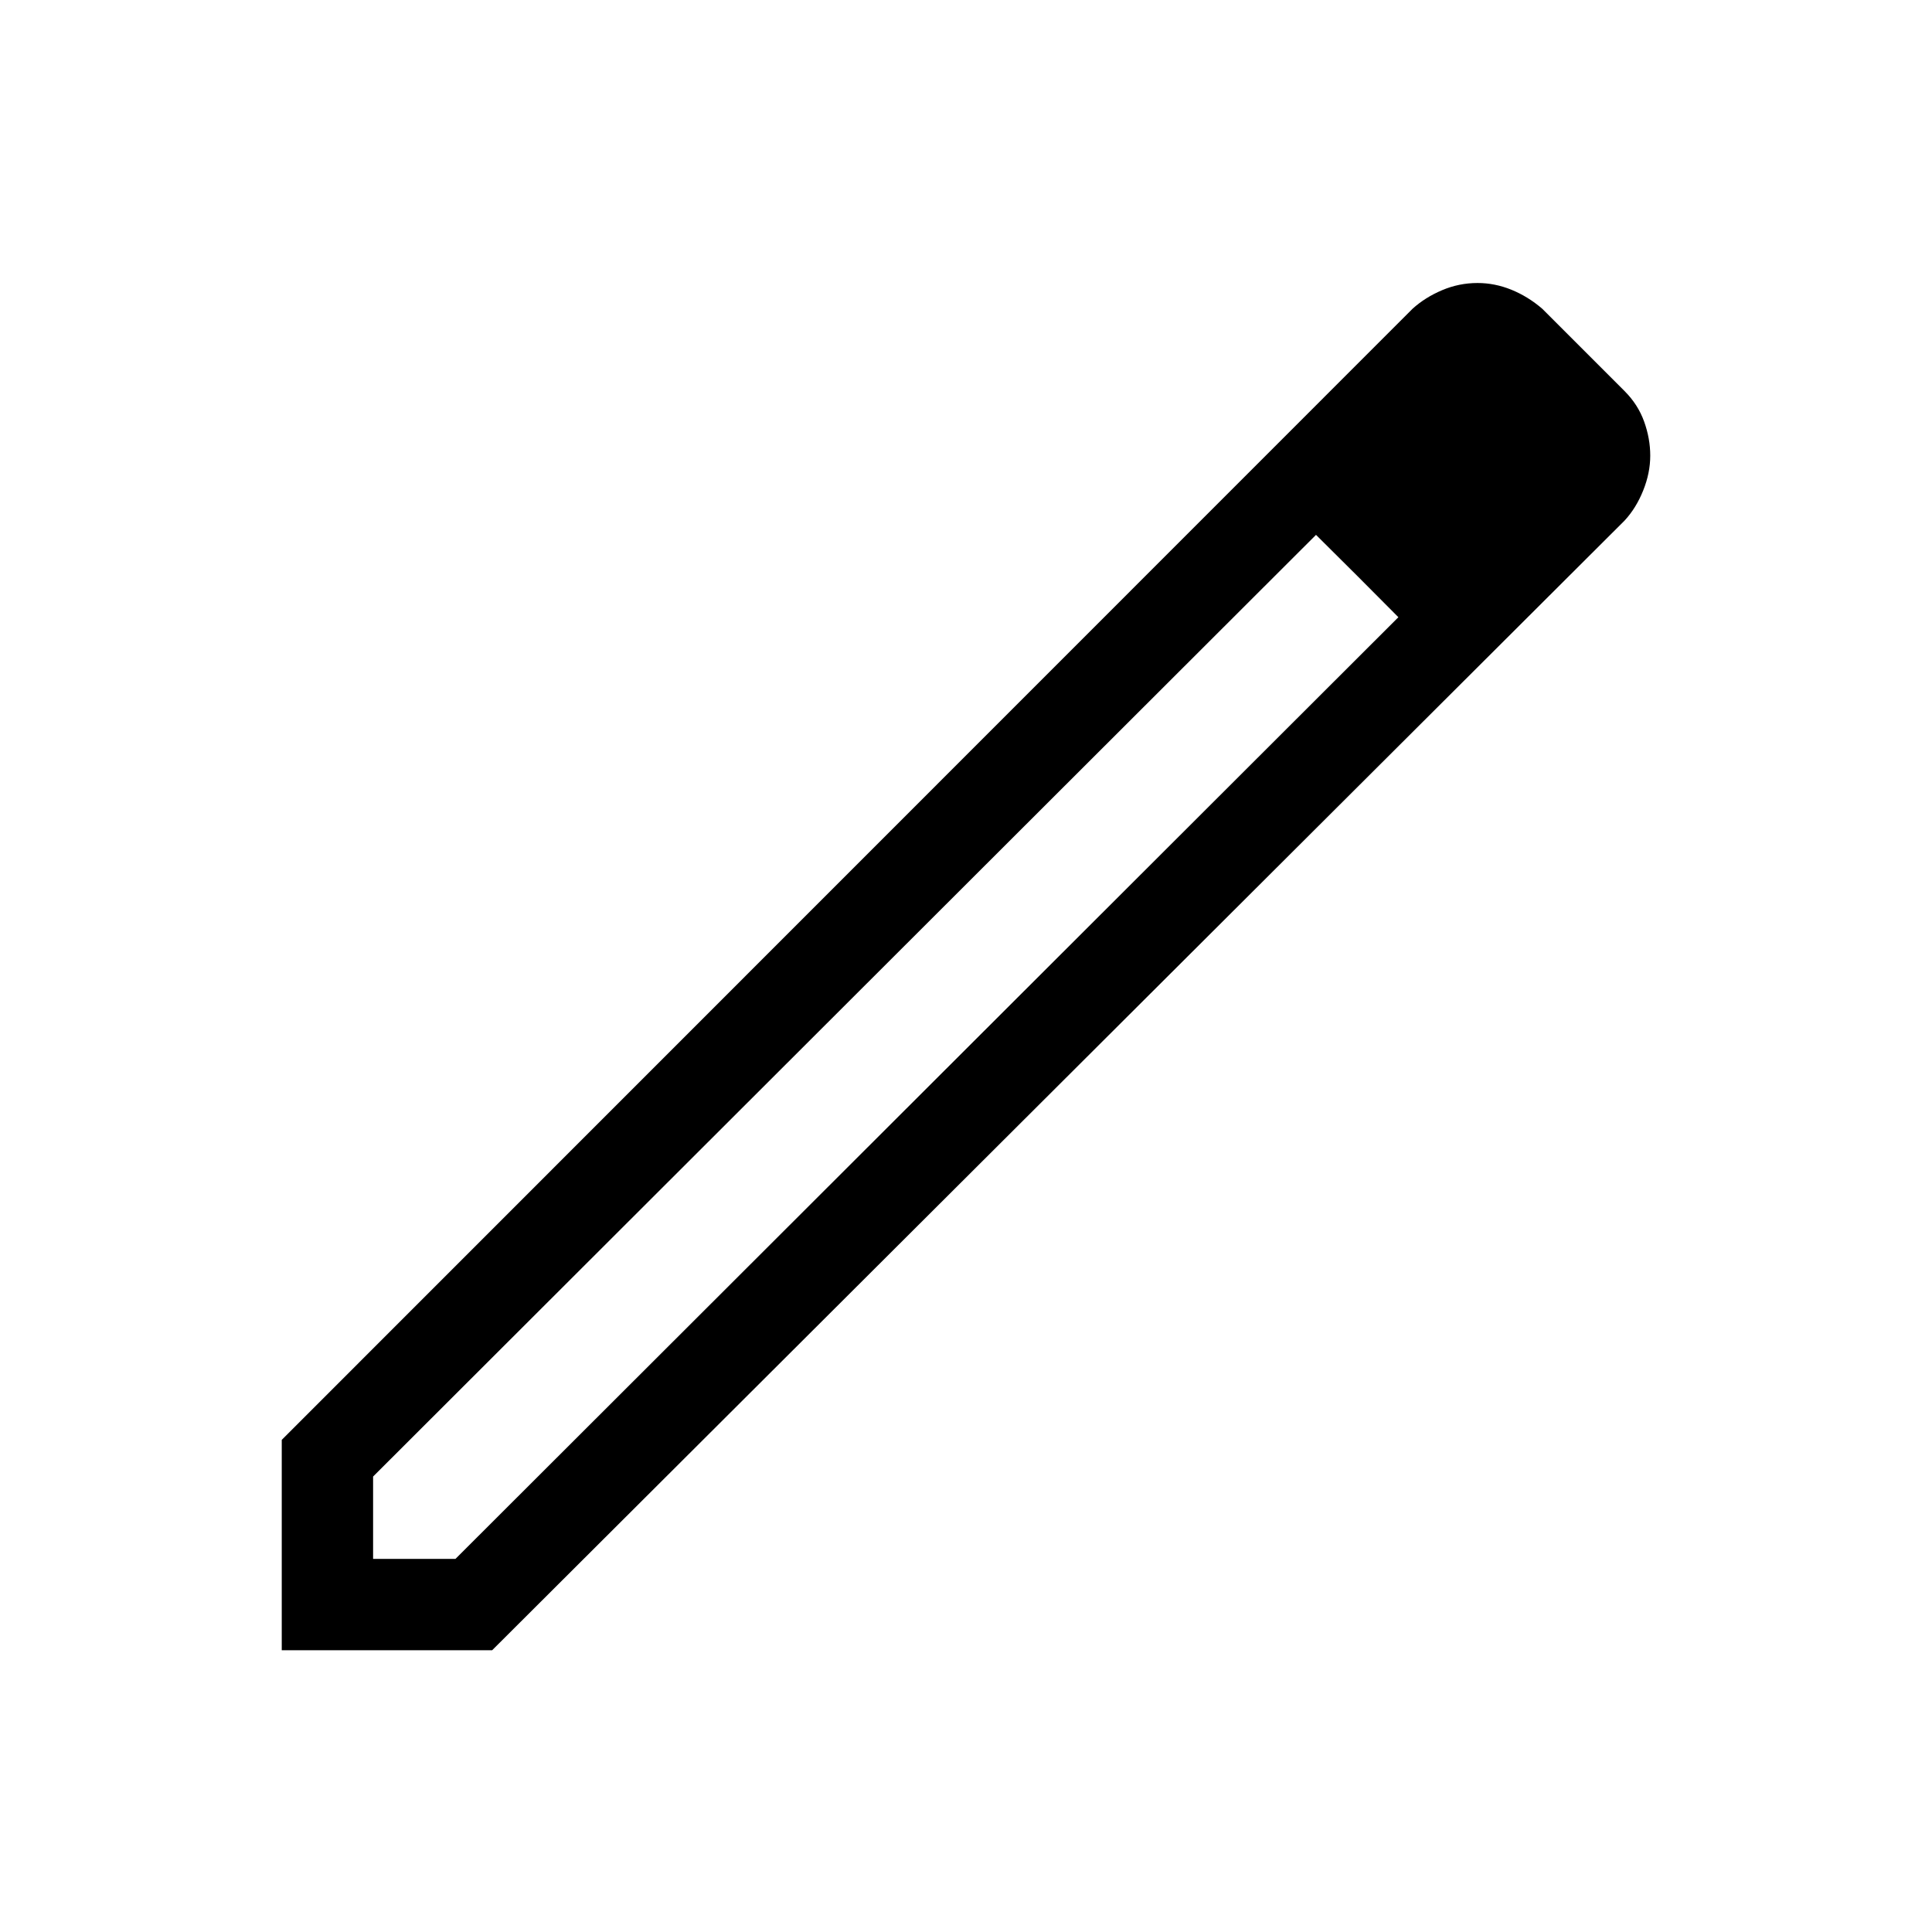 <svg xmlns="http://www.w3.org/2000/svg" height="48" viewBox="0 -960 960 960" width="48"><path d="M185.39-185.39h40.92l468.54-467.92-40.93-40.92-468.53 467.92v40.92ZM140-140v-104.54l561.92-562.07q6.23-5.63 14.66-9.2 8.42-3.57 17.6-3.57 8.57 0 16.81 3.34 8.24 3.35 15.32 9.43l40.92 40.92q6.69 6.69 9.73 15.16 3.04 8.46 3.04 16.93 0 8.6-3.51 17.33-3.5 8.73-9.26 14.96L244.54-140H140Zm634.38-594.31-39.46-39.07 39.46 39.07Zm-99.75 60.68-20.71-20.6 40.93 40.92-20.22-20.32Z"/></svg>